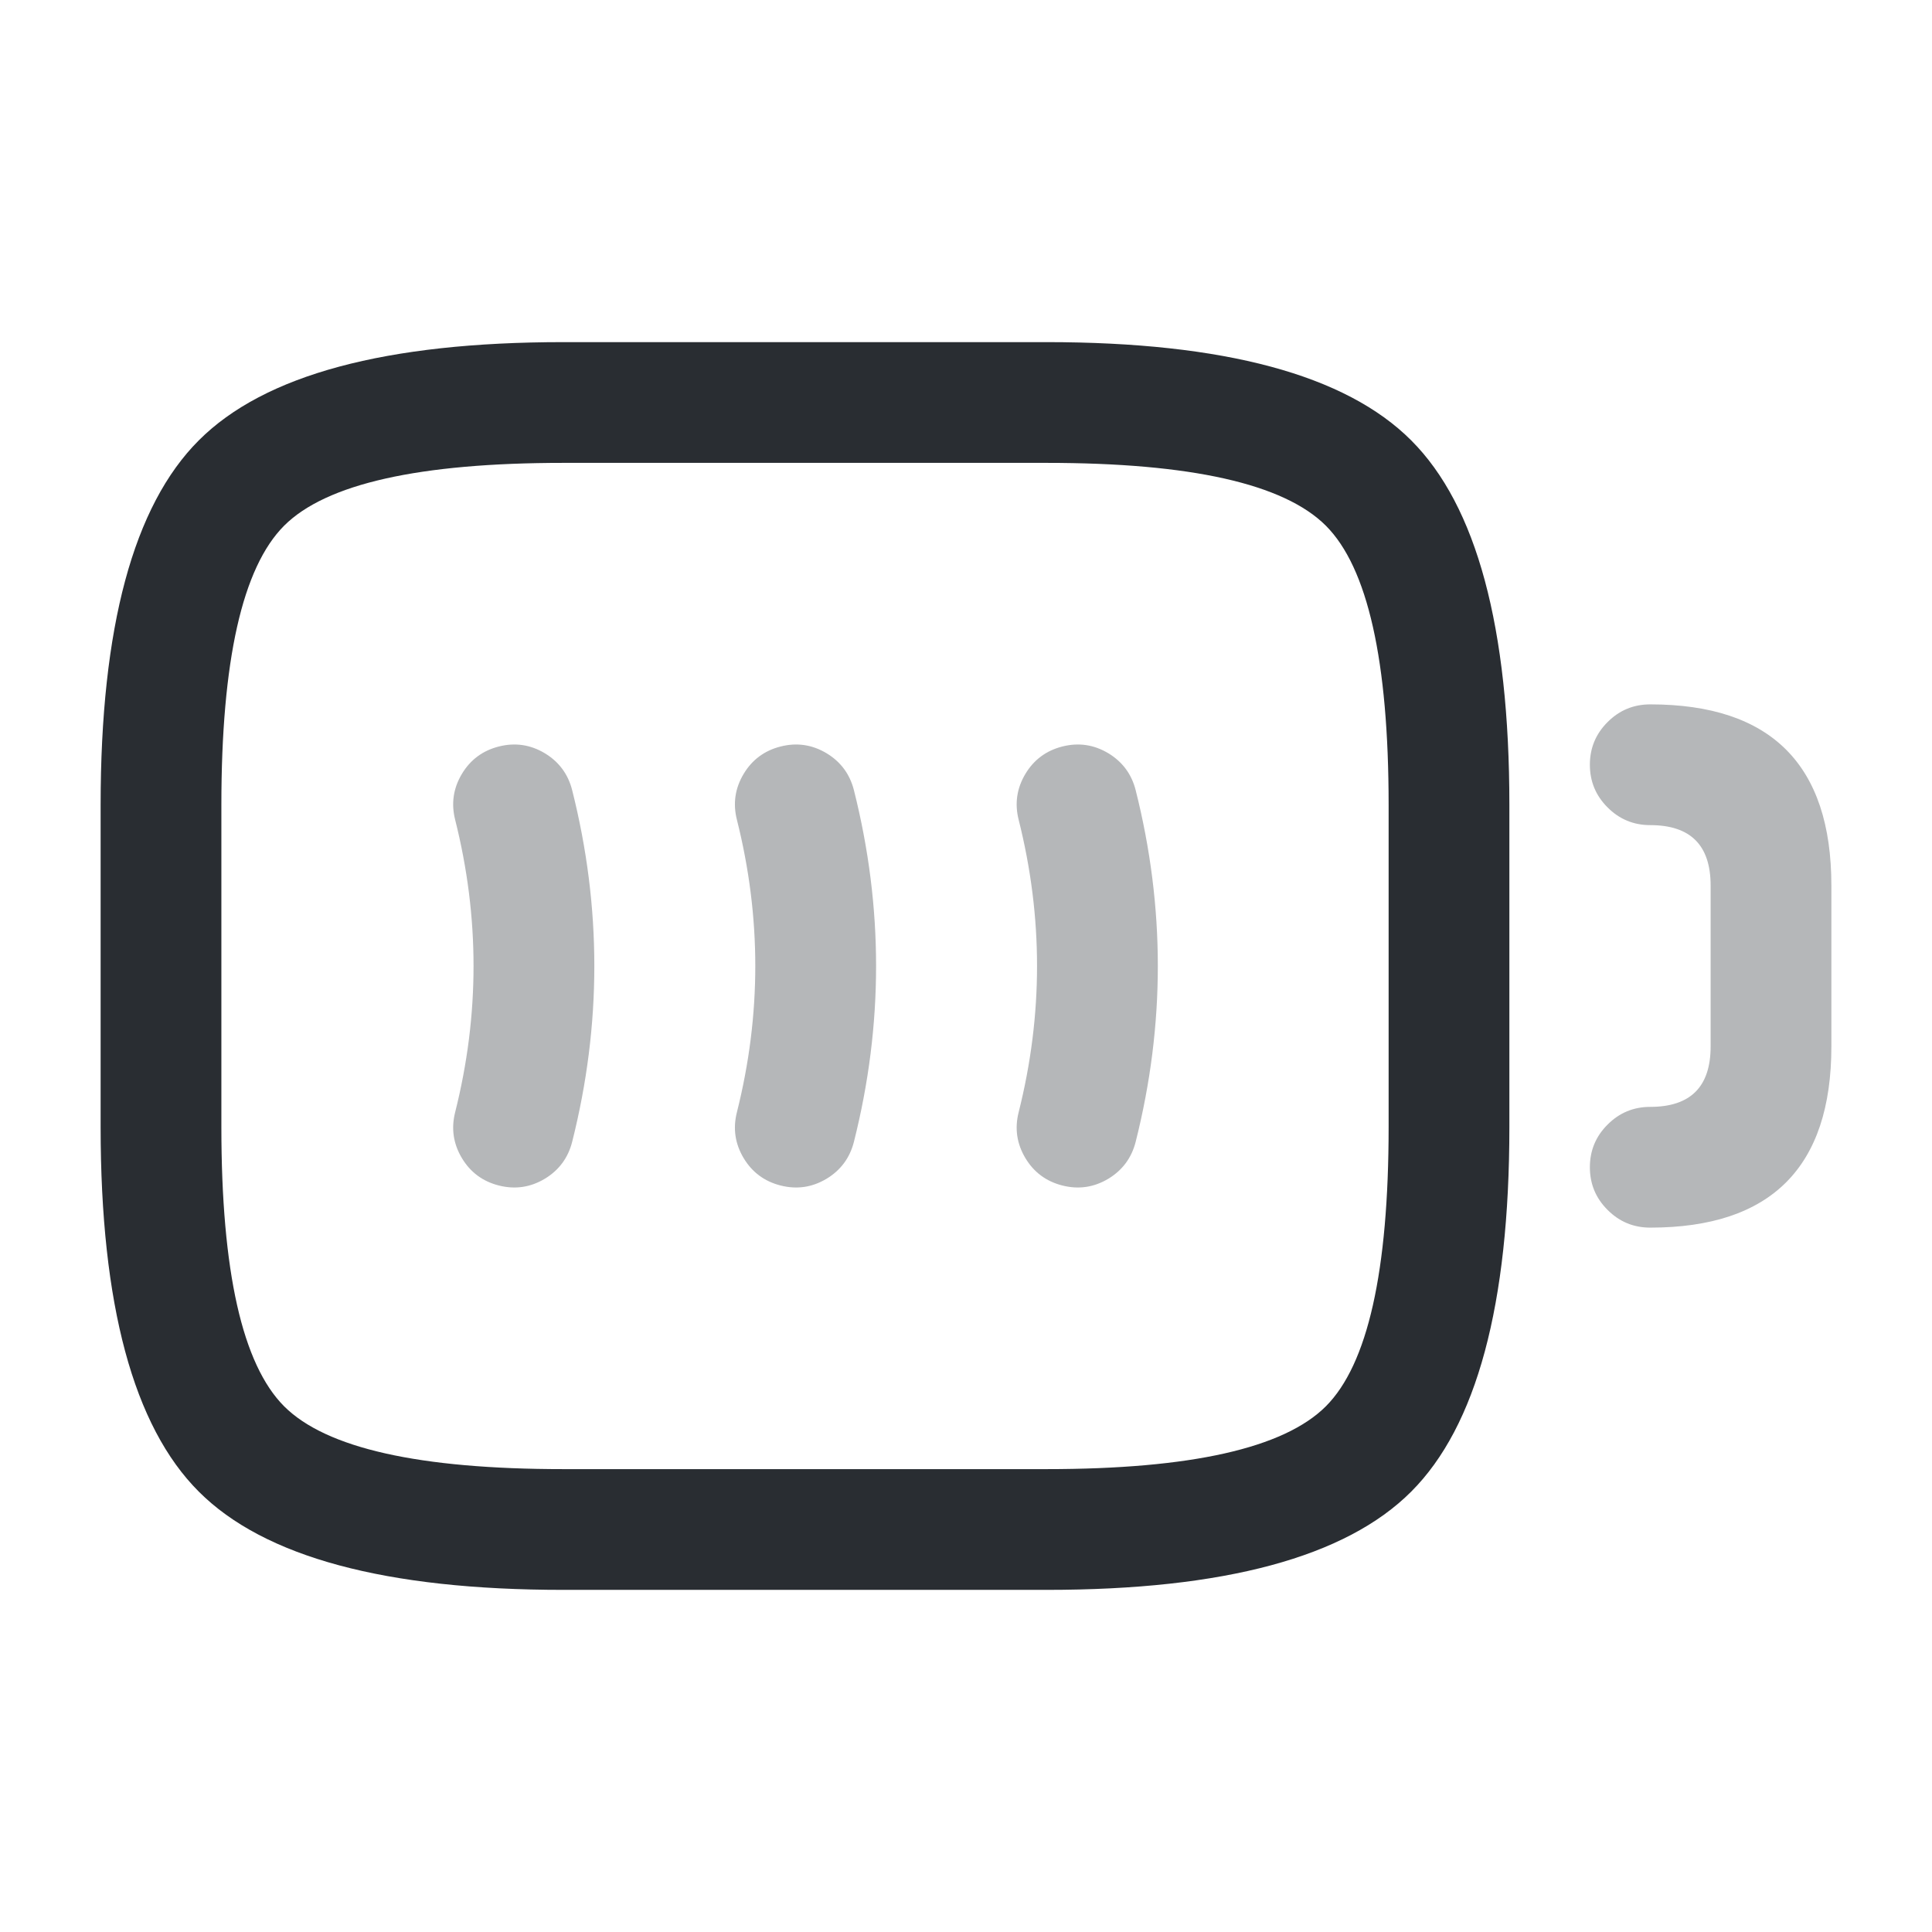 <svg xmlns="http://www.w3.org/2000/svg" width="24" height="24" viewBox="0 0 24 24">
  <defs/>
  <path fill="#292D32" opacity="0.34" d="M20.5,8.75 Q22.75,8.75 22.75,11 L22.75,13 Q22.75,15.25 20.5,15.25 Q20.189,15.25 19.97,15.03 Q19.75,14.811 19.75,14.5 Q19.75,14.189 19.97,13.97 Q20.189,13.75 20.5,13.75 Q21.25,13.75 21.25,13 L21.25,11 Q21.25,10.25 20.5,10.25 Q20.189,10.25 19.97,10.03 Q19.75,9.811 19.75,9.5 Q19.75,9.189 19.97,8.97 Q20.189,8.75 20.5,8.75 Z"/>
  <path fill="#292D32" opacity="0.34" d="M7.108,9.817 Q7.658,12 7.108,14.183 Q7.032,14.484 6.766,14.644 Q6.499,14.803 6.198,14.727 Q5.896,14.651 5.737,14.385 Q5.578,14.118 5.654,13.817 Q6.111,12 5.654,10.183 Q5.578,9.882 5.737,9.615 Q5.896,9.349 6.198,9.273 Q6.499,9.197 6.766,9.356 Q7.032,9.516 7.108,9.817 Z"/>
  <path fill="#292D32" opacity="0.34" d="M10.608,9.817 Q11.158,12 10.608,14.183 Q10.532,14.484 10.266,14.644 Q9.999,14.803 9.698,14.727 Q9.396,14.651 9.237,14.385 Q9.078,14.118 9.154,13.817 Q9.611,12 9.154,10.183 Q9.078,9.882 9.237,9.615 Q9.396,9.349 9.698,9.273 Q9.999,9.197 10.266,9.356 Q10.532,9.516 10.608,9.817 Z"/>
  <path fill="#292D32" opacity="0.34" d="M14.108,9.817 Q14.658,12 14.108,14.183 Q14.032,14.484 13.766,14.644 Q13.499,14.803 13.198,14.727 Q12.896,14.651 12.737,14.385 Q12.578,14.118 12.654,13.817 Q13.111,12 12.654,10.183 Q12.578,9.882 12.737,9.615 Q12.896,9.349 13.198,9.273 Q13.499,9.197 13.766,9.356 Q14.032,9.516 14.108,9.817 Z"/>
  <path fill="#292D32" d="M13,19.75 L7,19.75 Q3.689,19.75 2.47,18.53 Q1.25,17.311 1.25,14 L1.25,10 Q1.25,6.689 2.47,5.47 Q3.689,4.25 7,4.25 L13,4.25 Q16.311,4.25 17.53,5.47 Q18.75,6.689 18.75,10 L18.75,14 Q18.75,17.311 17.53,18.53 Q16.311,19.75 13,19.75 Z M13,18.25 Q15.689,18.25 16.47,17.47 Q17.25,16.689 17.25,14 L17.25,10 Q17.25,7.311 16.47,6.53 Q15.689,5.75 13,5.75 L7,5.75 Q4.311,5.75 3.53,6.53 Q2.75,7.311 2.75,10 L2.75,14 Q2.75,16.689 3.53,17.47 Q4.311,18.25 7,18.25 Z"/>
</svg>

